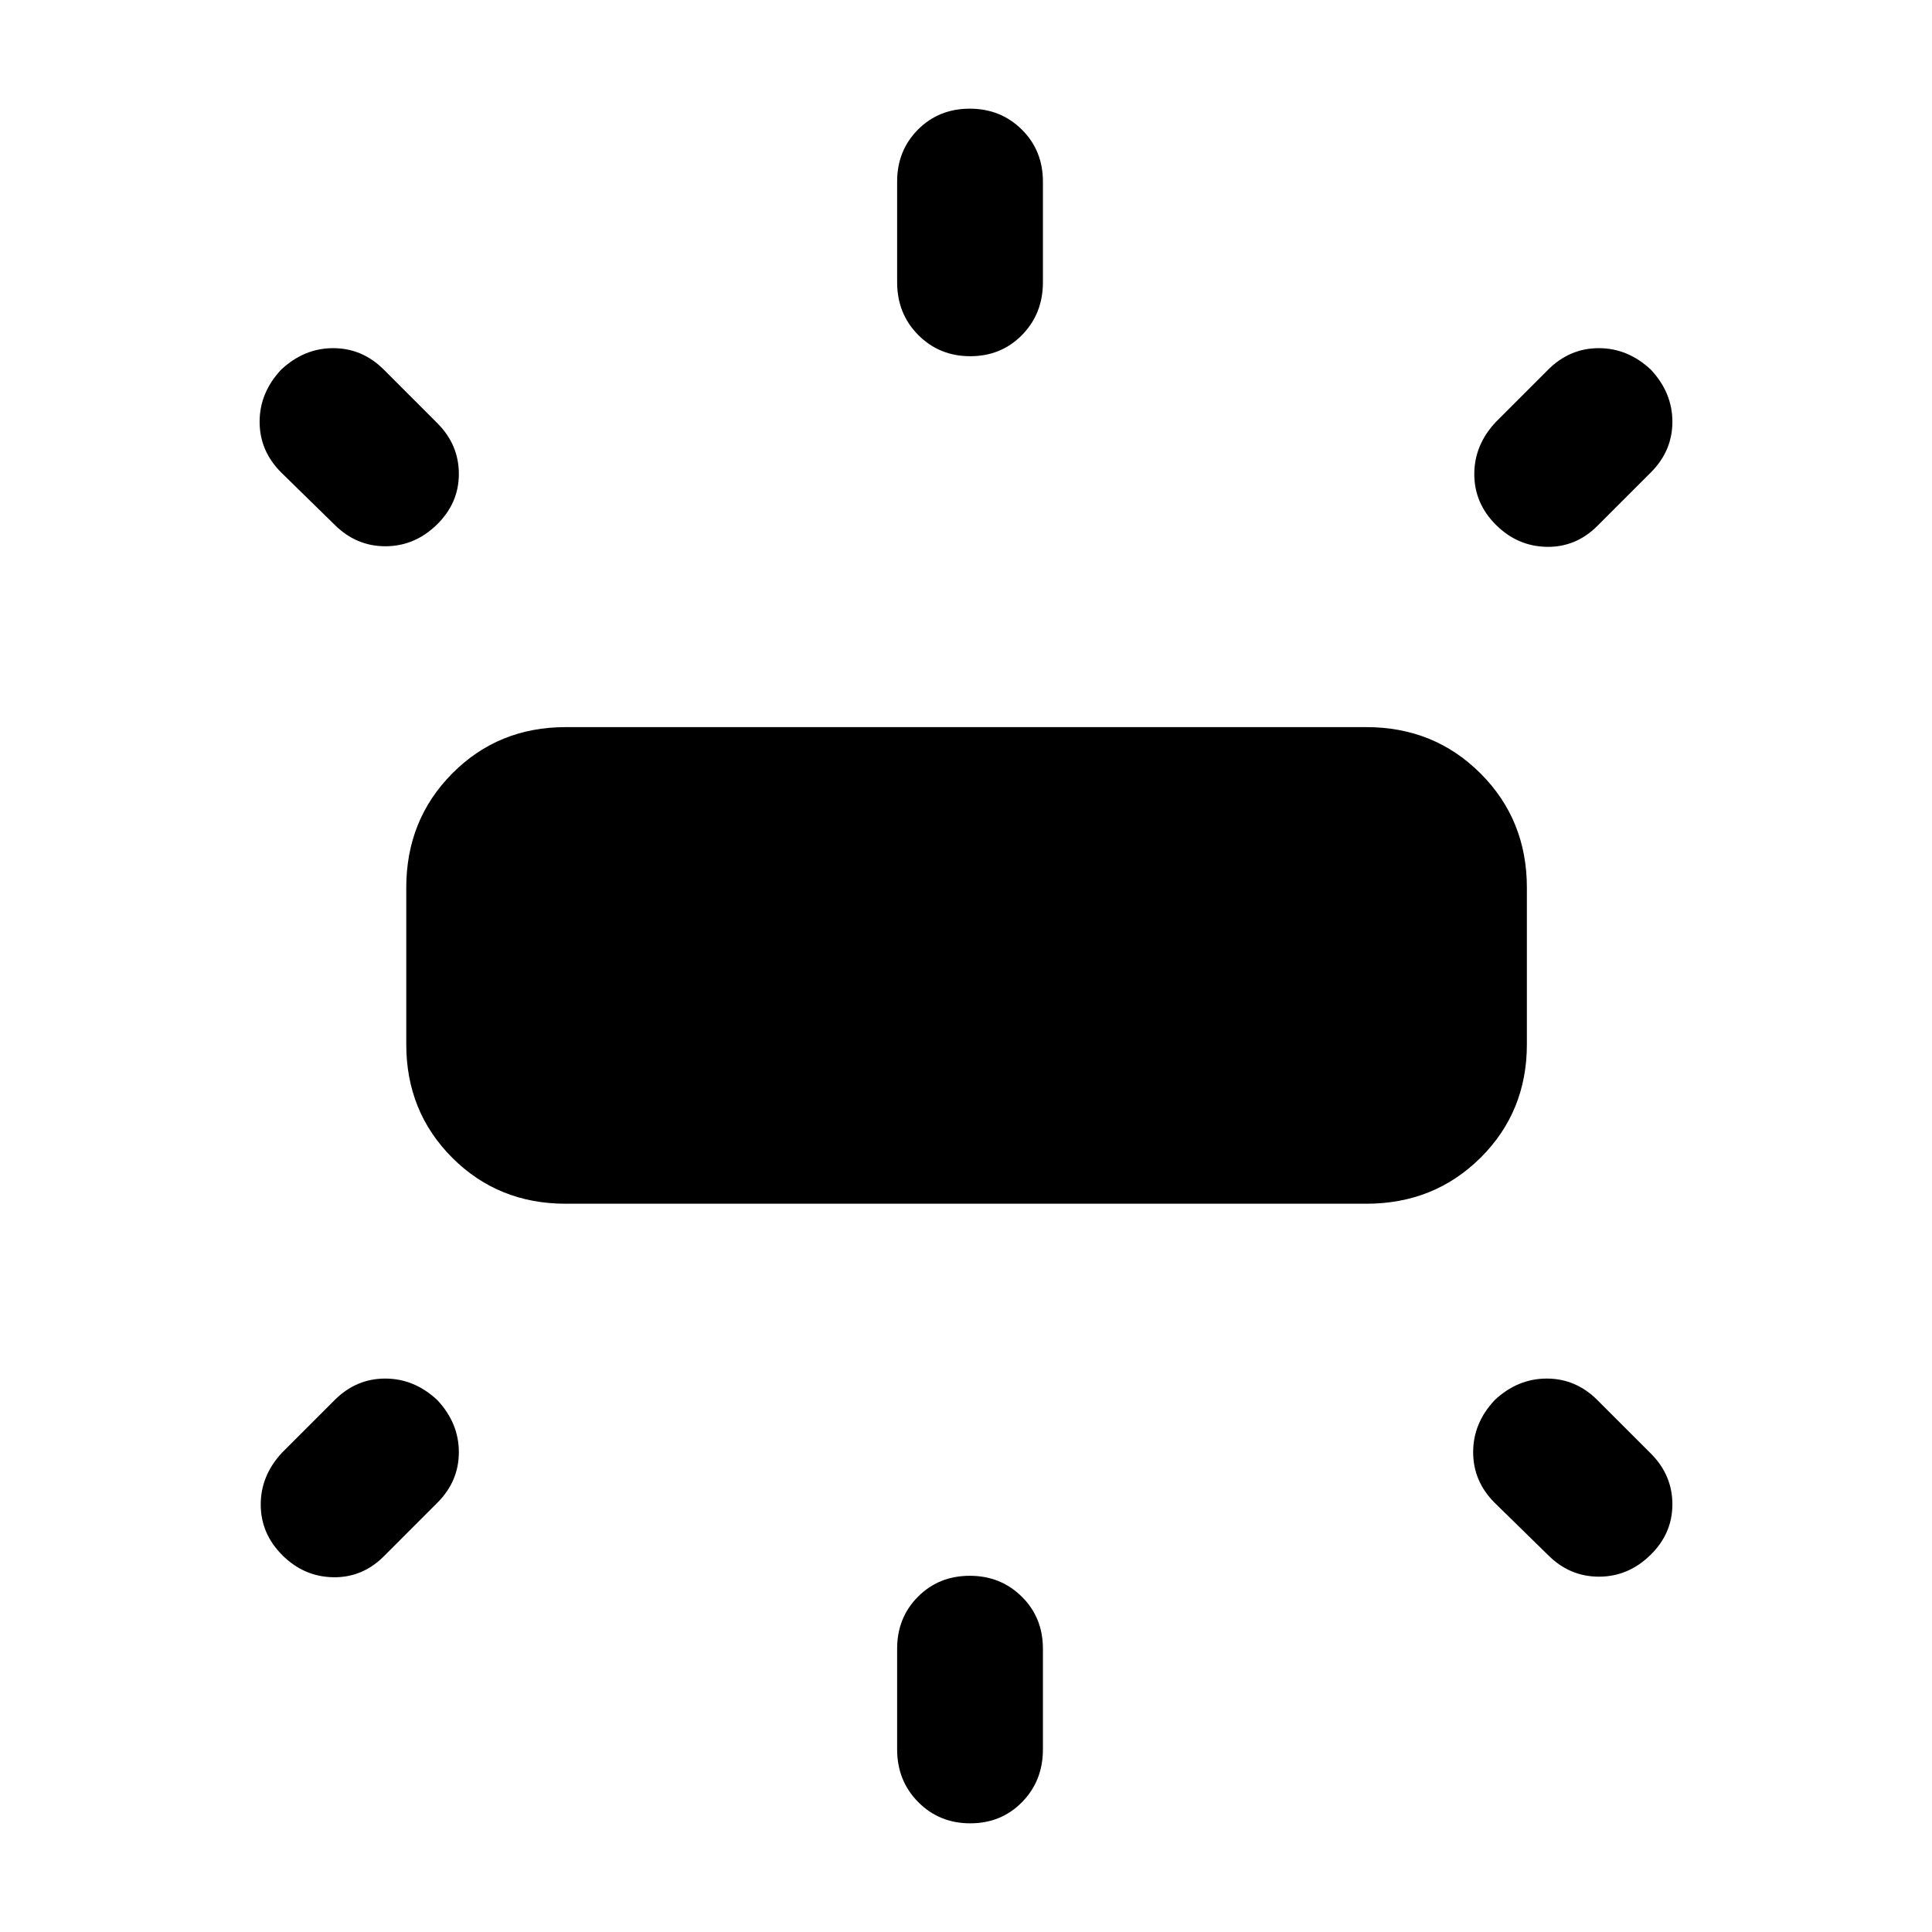 <svg xmlns="http://www.w3.org/2000/svg" width="48" height="48" viewBox="0 -960 960 960"><path d="M201.87-441.09v-77.82q0-33.74 22.85-56.76 22.86-23.03 56.37-23.03h397.82q33.74 0 56.76 23.03 23.03 23.02 23.03 56.76v77.82q0 33.51-23.03 56.37-23.02 22.85-56.76 22.85H281.09q-33.51 0-56.37-22.85-22.85-22.86-22.85-56.37Zm243.91-378.69v-50q0-15.43 10.36-25.83Q466.5-906 481.88-906q15.38 0 25.86 10.39 10.48 10.4 10.48 25.83v50q0 15.67-10.36 26.22Q497.5-783 482.12-783q-15.38 0-25.86-10.56-10.48-10.55-10.48-26.22Zm297.48 69.47 26-26Q779.96-787 794.43-787q14.46 0 25.88 10.69Q831-764.89 831-750.43q0 14.47-10.69 25.17l-26.57 26.56q-10.7 10.7-25.24 10.42-14.54-.29-25.24-10.98-10.69-10.7-10.69-25.17 0-14.46 10.69-25.88ZM445.78-90.78v-50q0-15.43 10.36-25.83Q466.5-177 481.88-177q15.38 0 25.86 10.39 10.48 10.4 10.48 25.83v50q0 15.67-10.36 26.23Q497.5-54 482.12-54q-15.38 0-25.86-10.55-10.48-10.56-10.48-26.23Zm323.48-96.48-26.56-26q-10.7-10.7-10.7-25.16 0-14.47 10.7-25.88 11.41-10.7 25.88-10.7 14.46 0 25.16 10.7l26.57 26.56Q831-227.04 831-212.5t-10.98 25.24q-10.98 10.7-25.52 10.7t-25.24-10.7Zm-603-512-26.57-26Q129-735.96 129-750.43q0-14.46 10.69-25.88Q151.11-787 165.57-787q14.47 0 25.17 10.69l26.56 26.57q10.7 10.7 10.7 25.24t-10.98 25.24q-10.98 10.69-25.52 10.69t-25.24-10.69Zm-26 460.96 26-26q10.7-10.7 25.16-10.7 14.47 0 25.88 10.7 10.7 11.41 10.7 25.88 0 14.46-10.7 25.16l-26.56 26.57q-10.7 10.69-25.24 10.41-14.54-.28-25.24-10.98-10.7-10.7-10.7-25.16 0-14.47 10.7-25.88Z"/></svg>